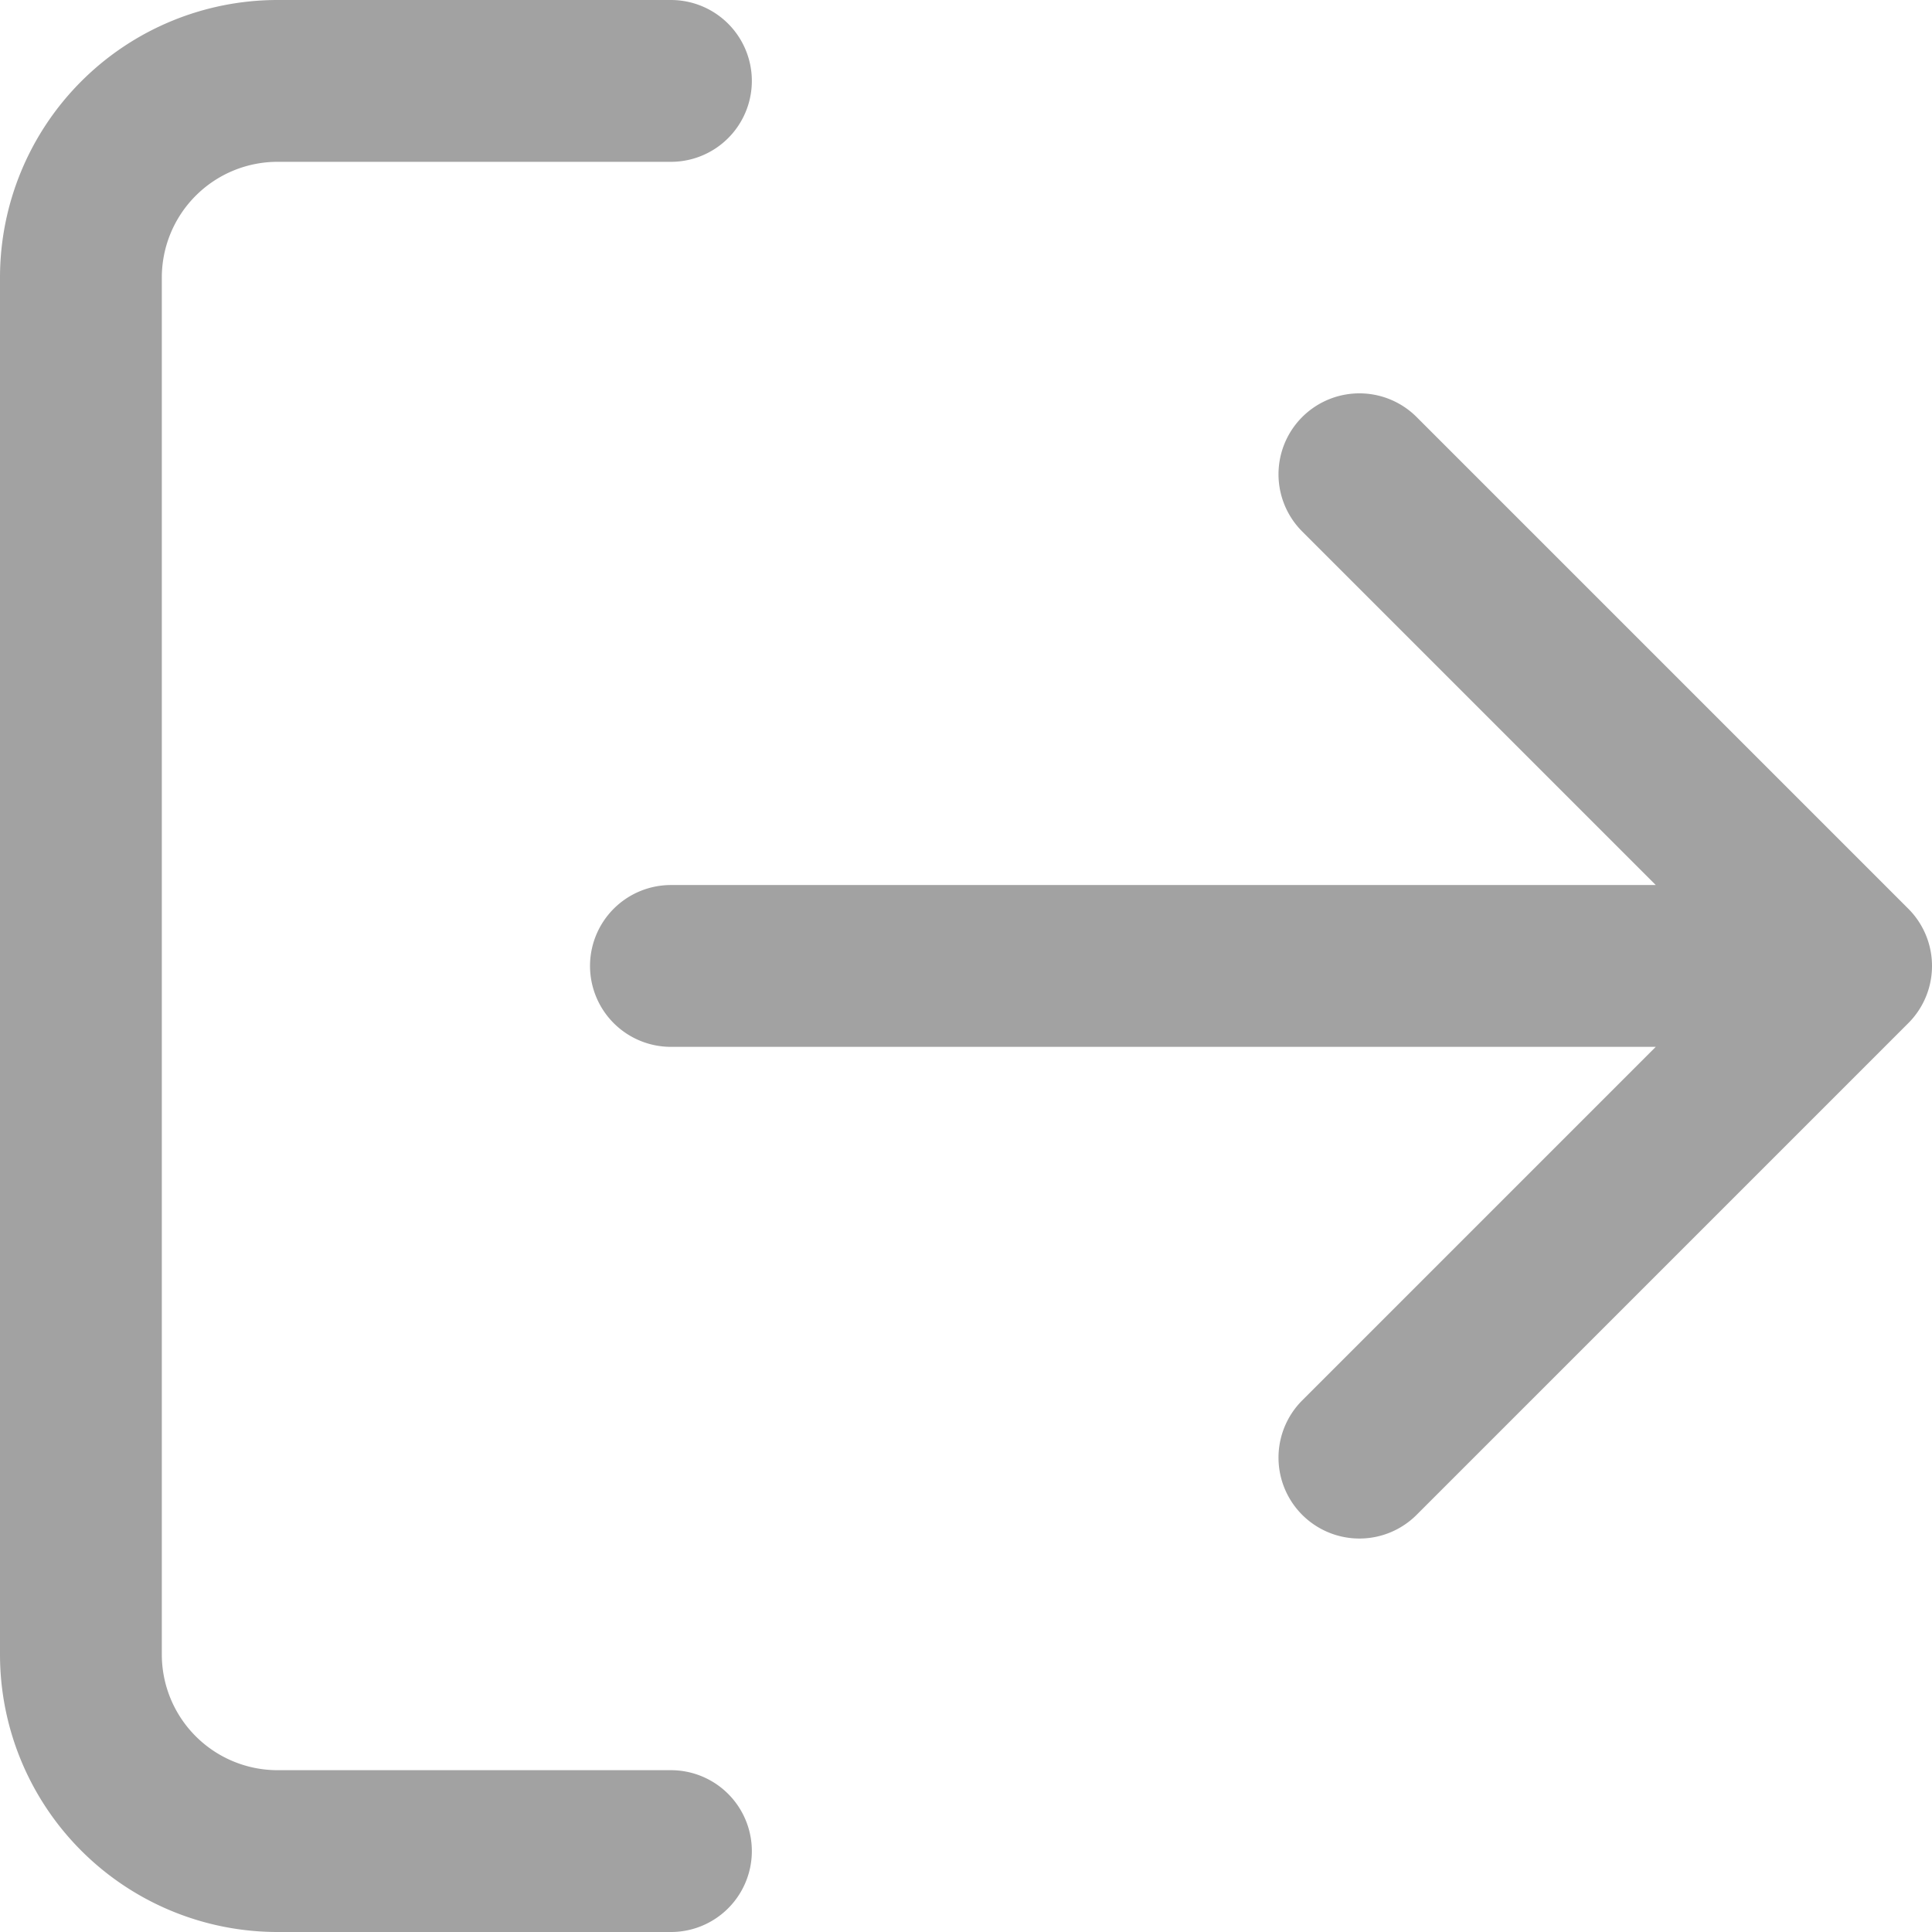 <svg xmlns="http://www.w3.org/2000/svg" width="15.521" height="15.521"><path d="M5.39 14.871H2.23a1.58 1.58 0 01-1.58-1.58V2.23A1.58 1.58 0 012.23.65h3.16m5.531 11.06l3.95-3.95-3.95-3.95m3.949 3.95H5.39" fill="none" stroke="#a2a2a2" stroke-linecap="round" stroke-linejoin="round" stroke-width="1.3"/></svg>
